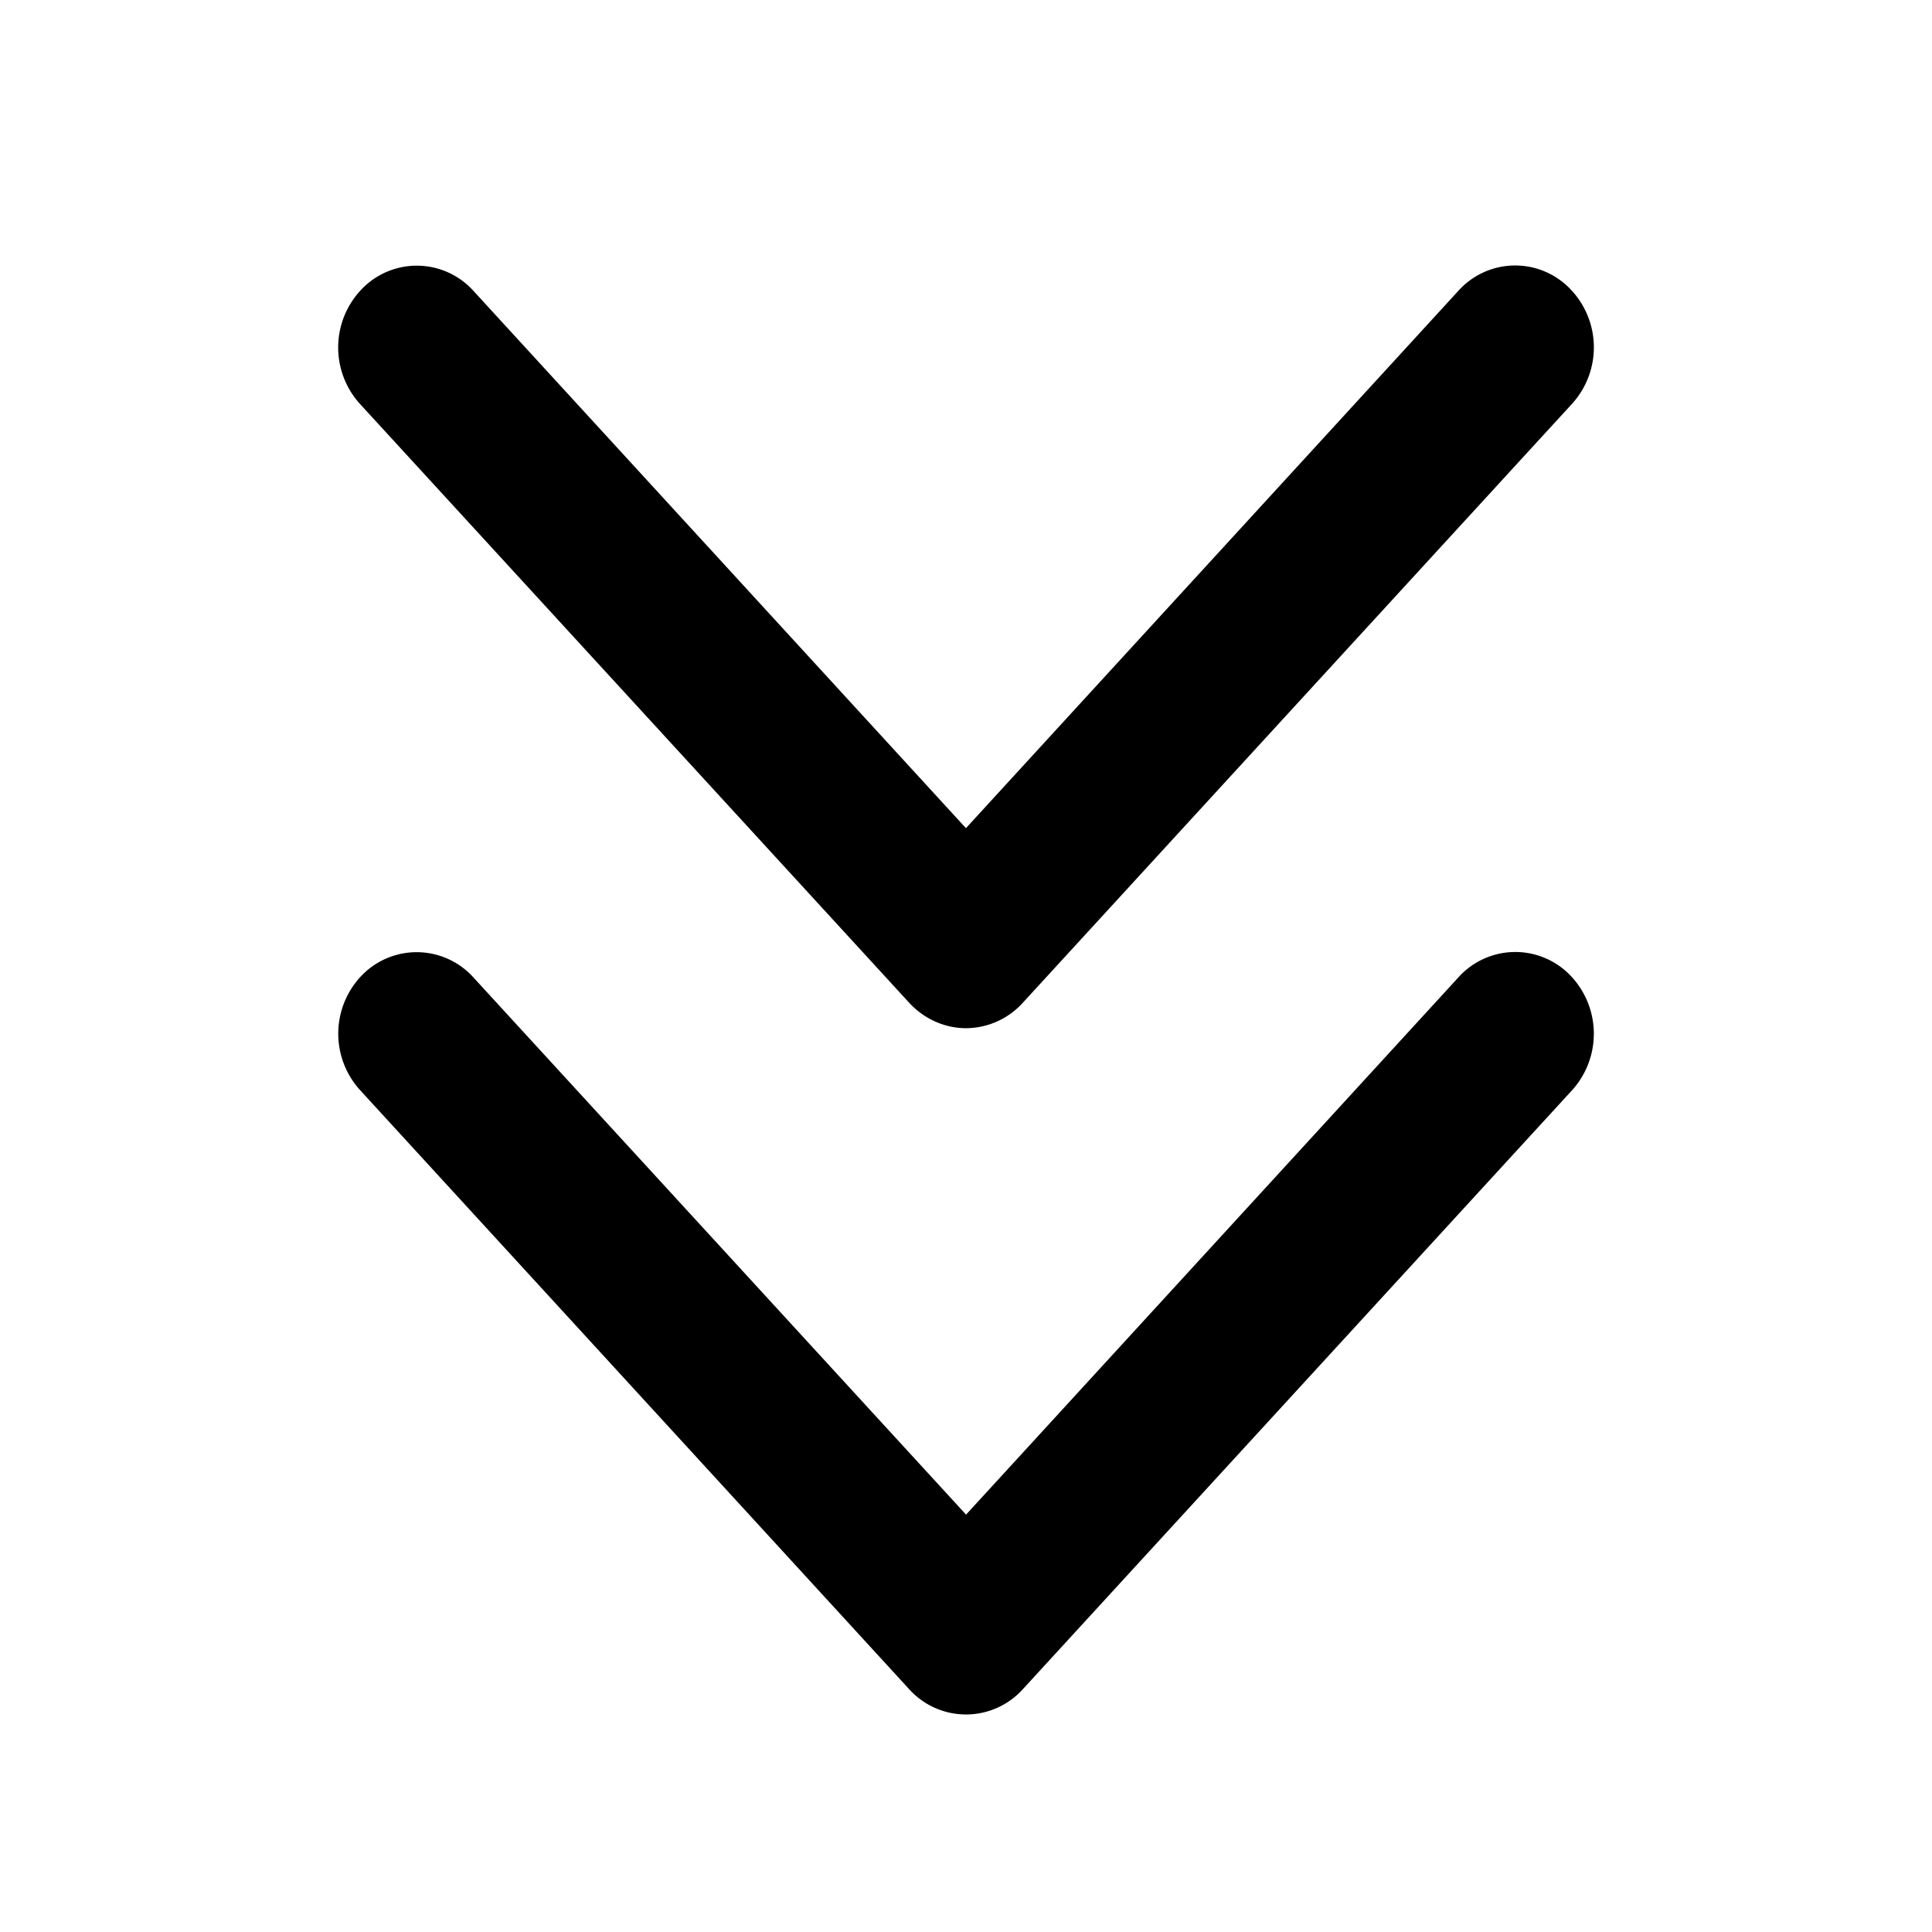 <svg width="16" height="16" viewBox="0 0 16 16" xmlns="http://www.w3.org/2000/svg"><path d="M8 6.859l-4.079-4.45a.632.632 0 0 0-.919-.021.696.696 0 0 0-.022.956l4.55 4.961c.123.133.293.21.47.21a.638.638 0 0 0 .47-.21l4.55-4.962a.695.695 0 0 0-.022-.956.632.632 0 0 0-.92.021L8 6.858zm0 5.684L3.921 8.095a.633.633 0 0 0-.919-.023.695.695 0 0 0-.02.956L7.53 13.99a.634.634 0 0 0 .94 0l4.55-4.962a.697.697 0 0 0-.022-.957.633.633 0 0 0-.92.023L8 12.544z" fill-rule="evenodd"/></svg>
